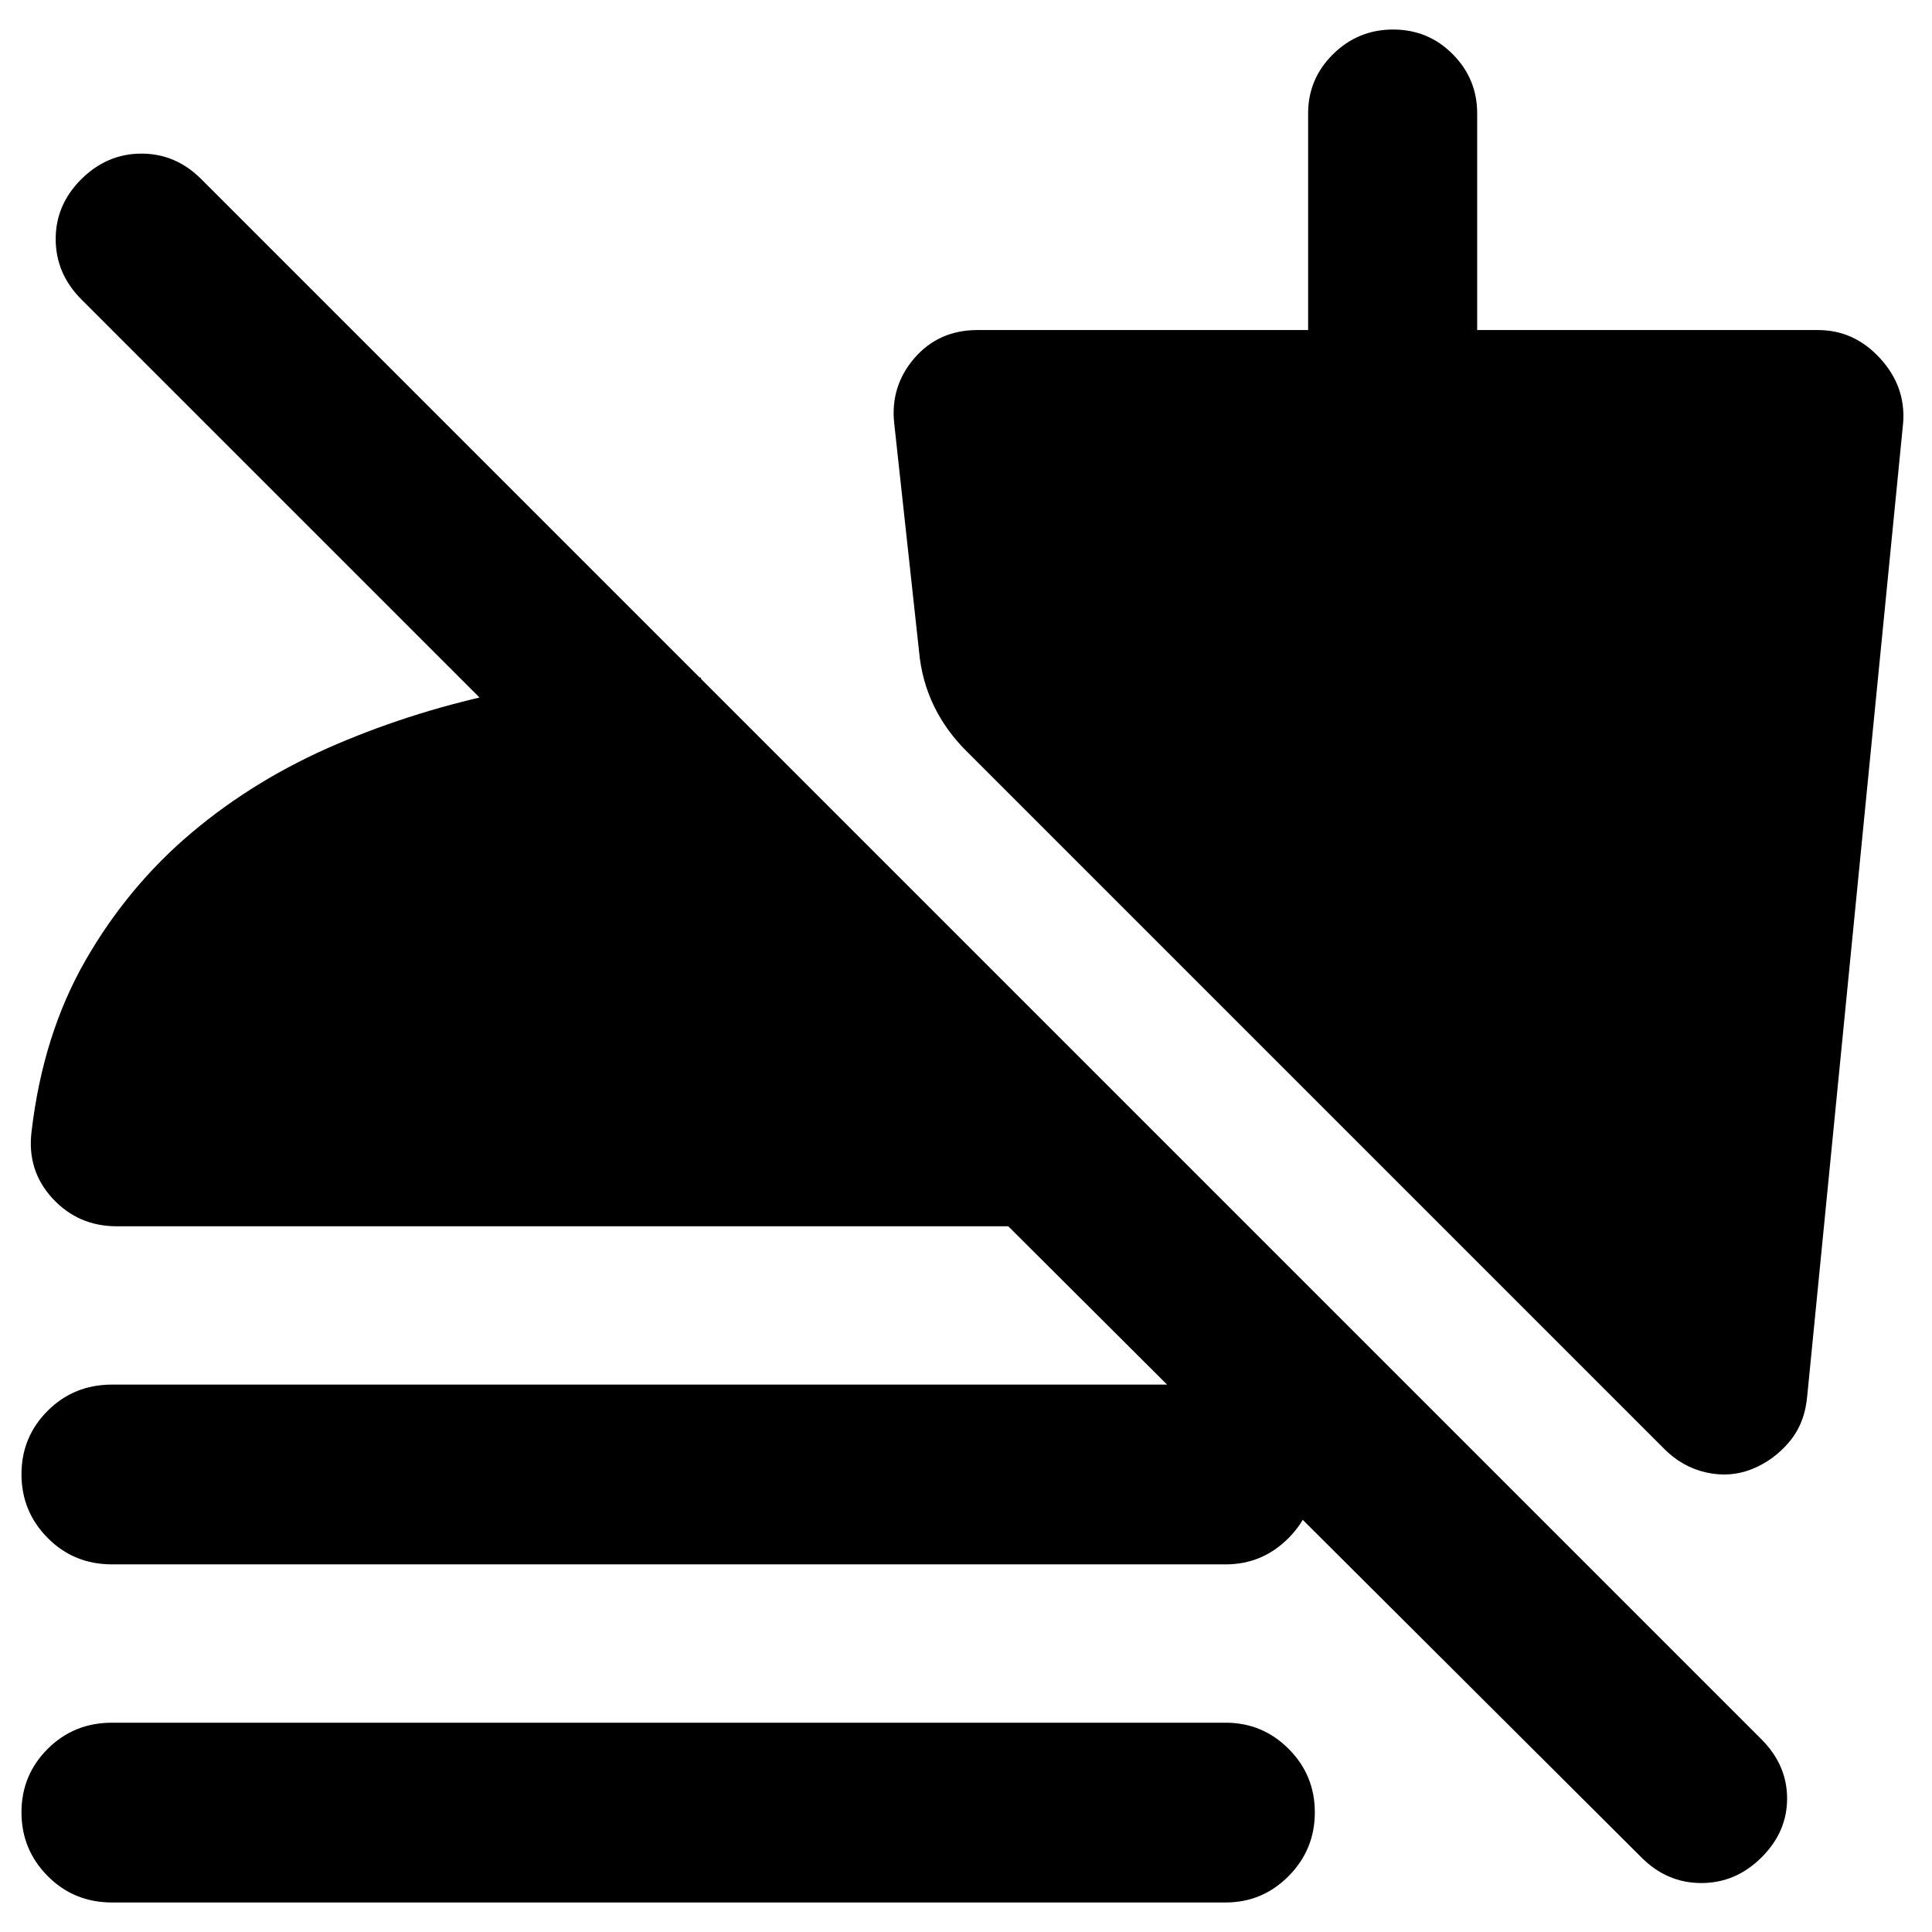 <svg xmlns="http://www.w3.org/2000/svg" height="40" viewBox="0 -960 960 960" width="40"><path d="M815.67-37 501-350.67H58q-19.11 0-31.89-13.83-12.78-13.83-10.44-33.16Q21.33-446 42.5-482.83q21.17-36.84 52.83-63.5Q127-573 167.17-590.16q40.16-17.17 84.5-26.17 25-4 49.33-5.5 24.34-1.5 47.34-1.5v120l-308.01-308q-12.66-12.8-12.66-29.9 0-17.1 12.77-29.77 12.77-12.67 29.83-12.67T100-871L875.33-95.67Q888-82.94 888-66.3q0 16.63-12.77 29.3-12.77 12.67-29.84 12.67-17.06 0-29.72-12.67Zm-760-145.67q-18.97 0-31.99-13.14-13.01-13.13-13.01-31.65 0-18.51 13.01-31.52Q36.7-272 55.67-272H609q18.32 0 31.33 13.02 13 13.01 13 31.52 0 18.52-13 31.65-13.01 13.14-31.33 13.14H55.67Zm0 168q-18.97 0-31.99-13.14-13.01-13.14-13.01-31.65 0-18.51 13.01-31.52Q36.7-104 55.67-104H609q18.32 0 31.33 13.02 13 13.01 13 31.52 0 18.51-13 31.65Q627.32-14.67 609-14.67H55.67ZM870.5-230q-10.83 4.33-22.77 1.64-11.95-2.69-21.06-11.97L481-586q-10.71-10.45-16.86-23.06-6.14-12.61-7.47-27.27l-12.34-113.34q-2-18.46 10.06-32.4Q466.45-796 485.67-796H650v-107.67q0-17.18 12.41-29.42 12.4-12.24 29.83-12.24t29.59 12.24Q734-920.85 734-903.67V-796h169.33q18 0 30.84 14 12.83 14 11.5 32L898-266.33q-1.16 13.55-8.91 22.78-7.76 9.22-18.59 13.55Z"/></svg>